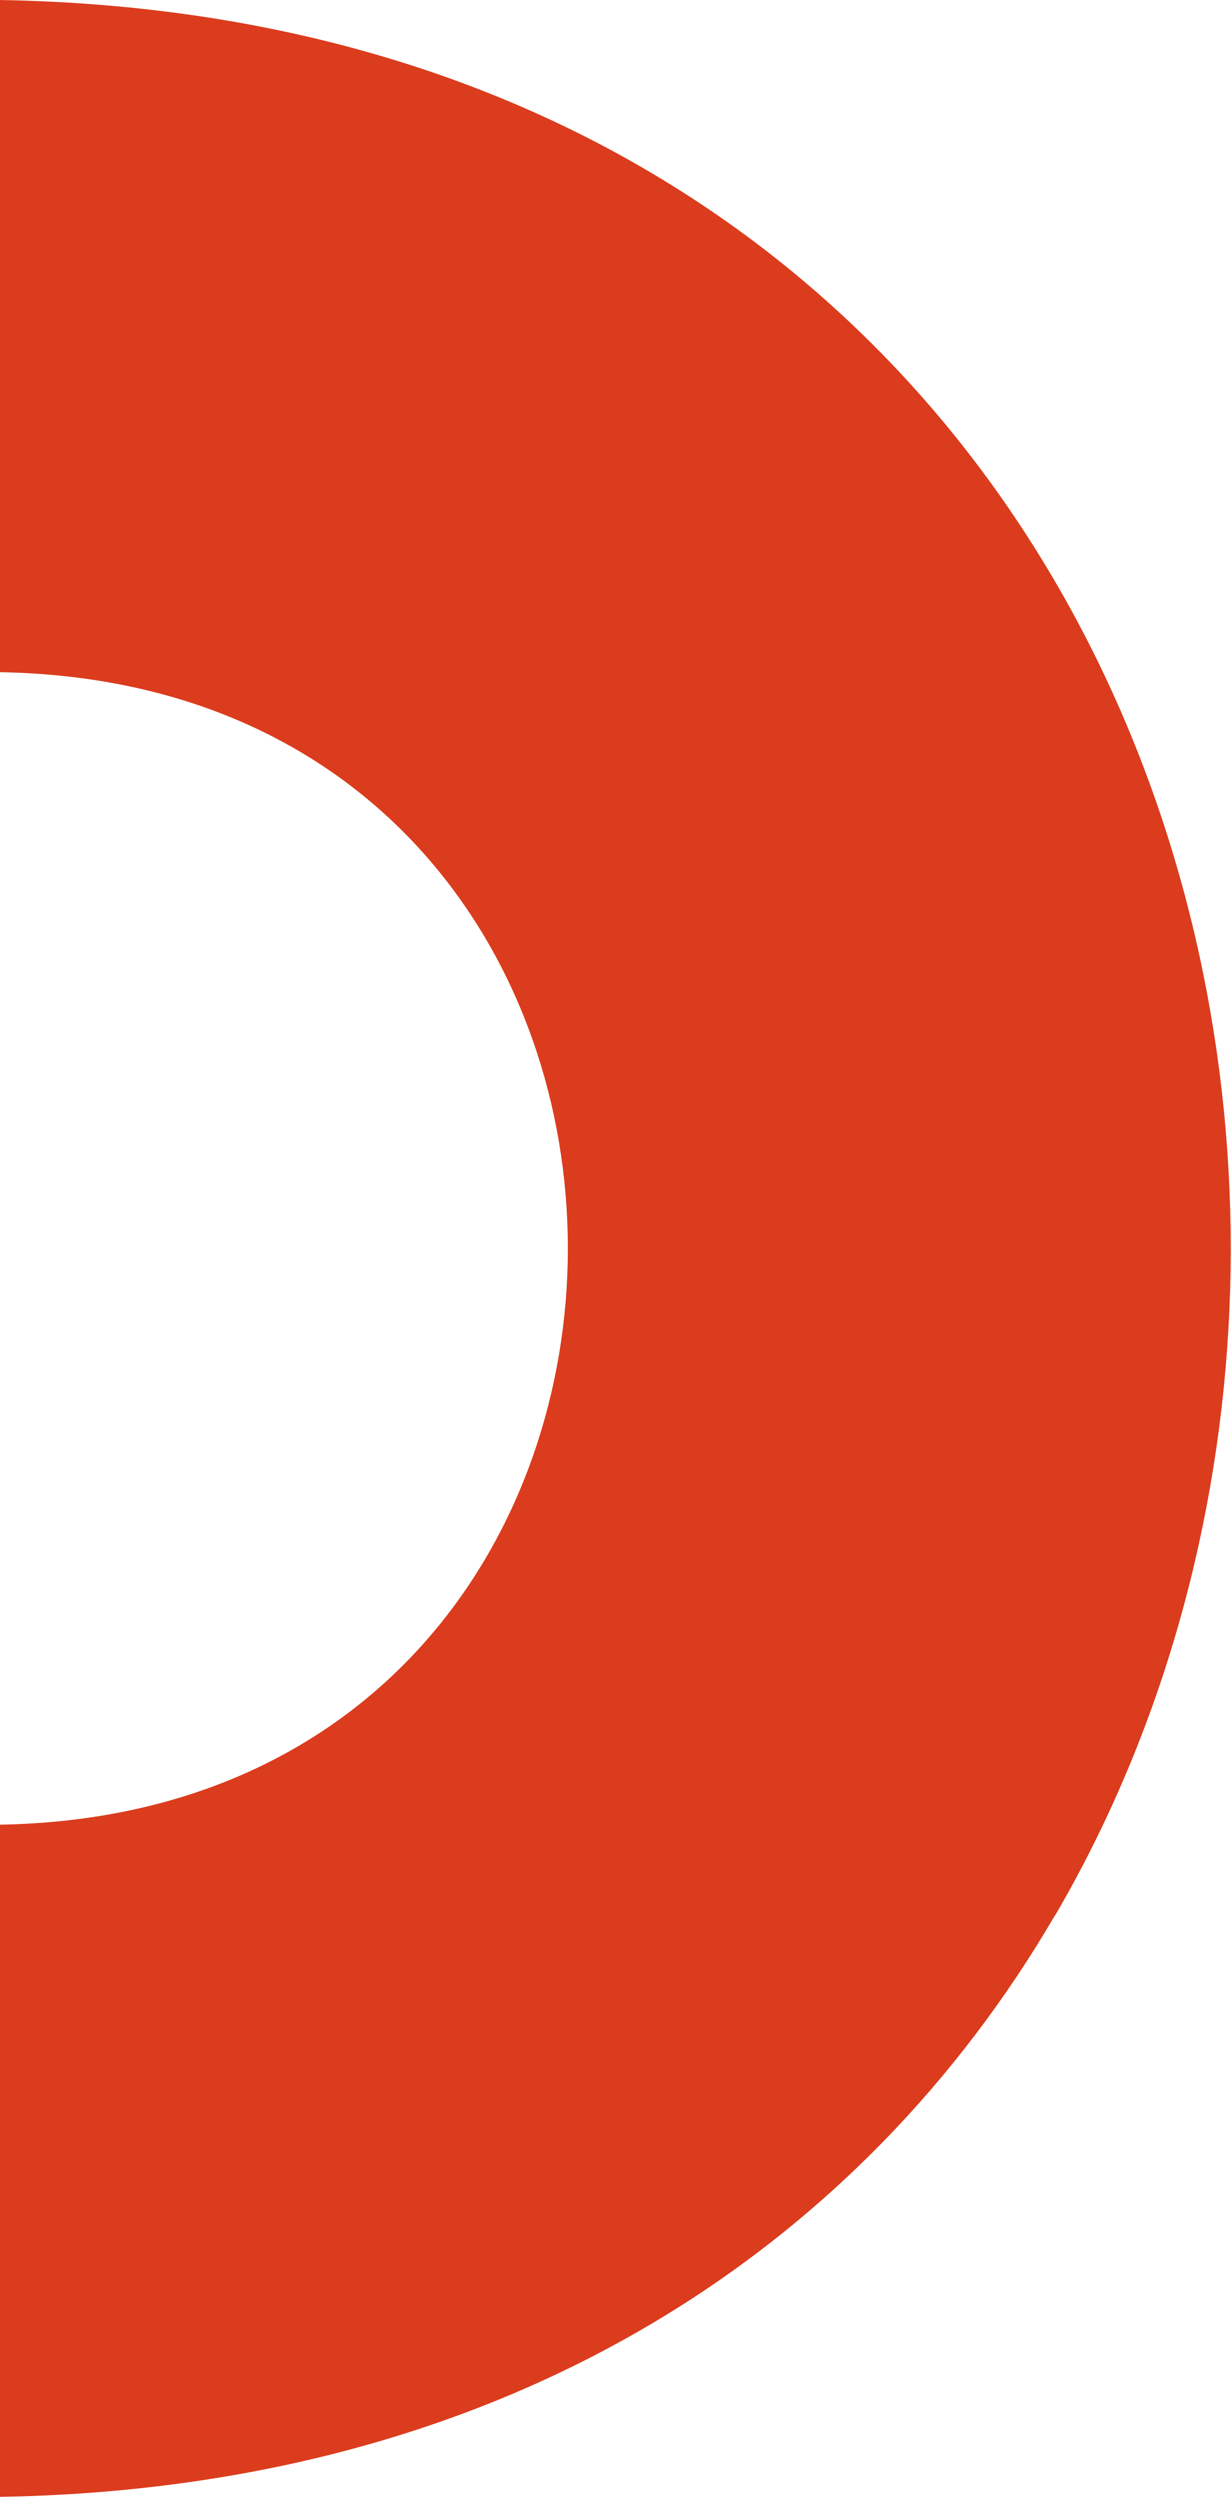 <svg width="162" height="329" viewBox="0 0 162 329" fill="none" xmlns="http://www.w3.org/2000/svg">
<path d="M-25.436 251.932H138.906C113.537 295.479 67.227 327.417 -0.044 328.58C-32.259 328.043 -59.62 320.394 -82.215 307.825C-57.606 294.159 -38.657 274.633 -25.436 251.932Z" fill="#DB3C1D"/>
<path d="M-18.187 237.996C-12.55 239.271 -6.509 240.009 -0.044 240.121C99.666 238.421 99.644 90.135 -0.044 88.457C-6.509 88.569 -12.55 89.307 -18.187 90.582C-31.32 61.976 -52.684 37.15 -82.215 20.756C-59.62 8.186 -32.259 0.559 -0.044 0C148.705 2.528 195.036 155.667 138.906 251.975H-25.436C-22.796 247.412 -20.357 242.76 -18.187 237.996Z" fill="#DB3C1D"/>
</svg>
